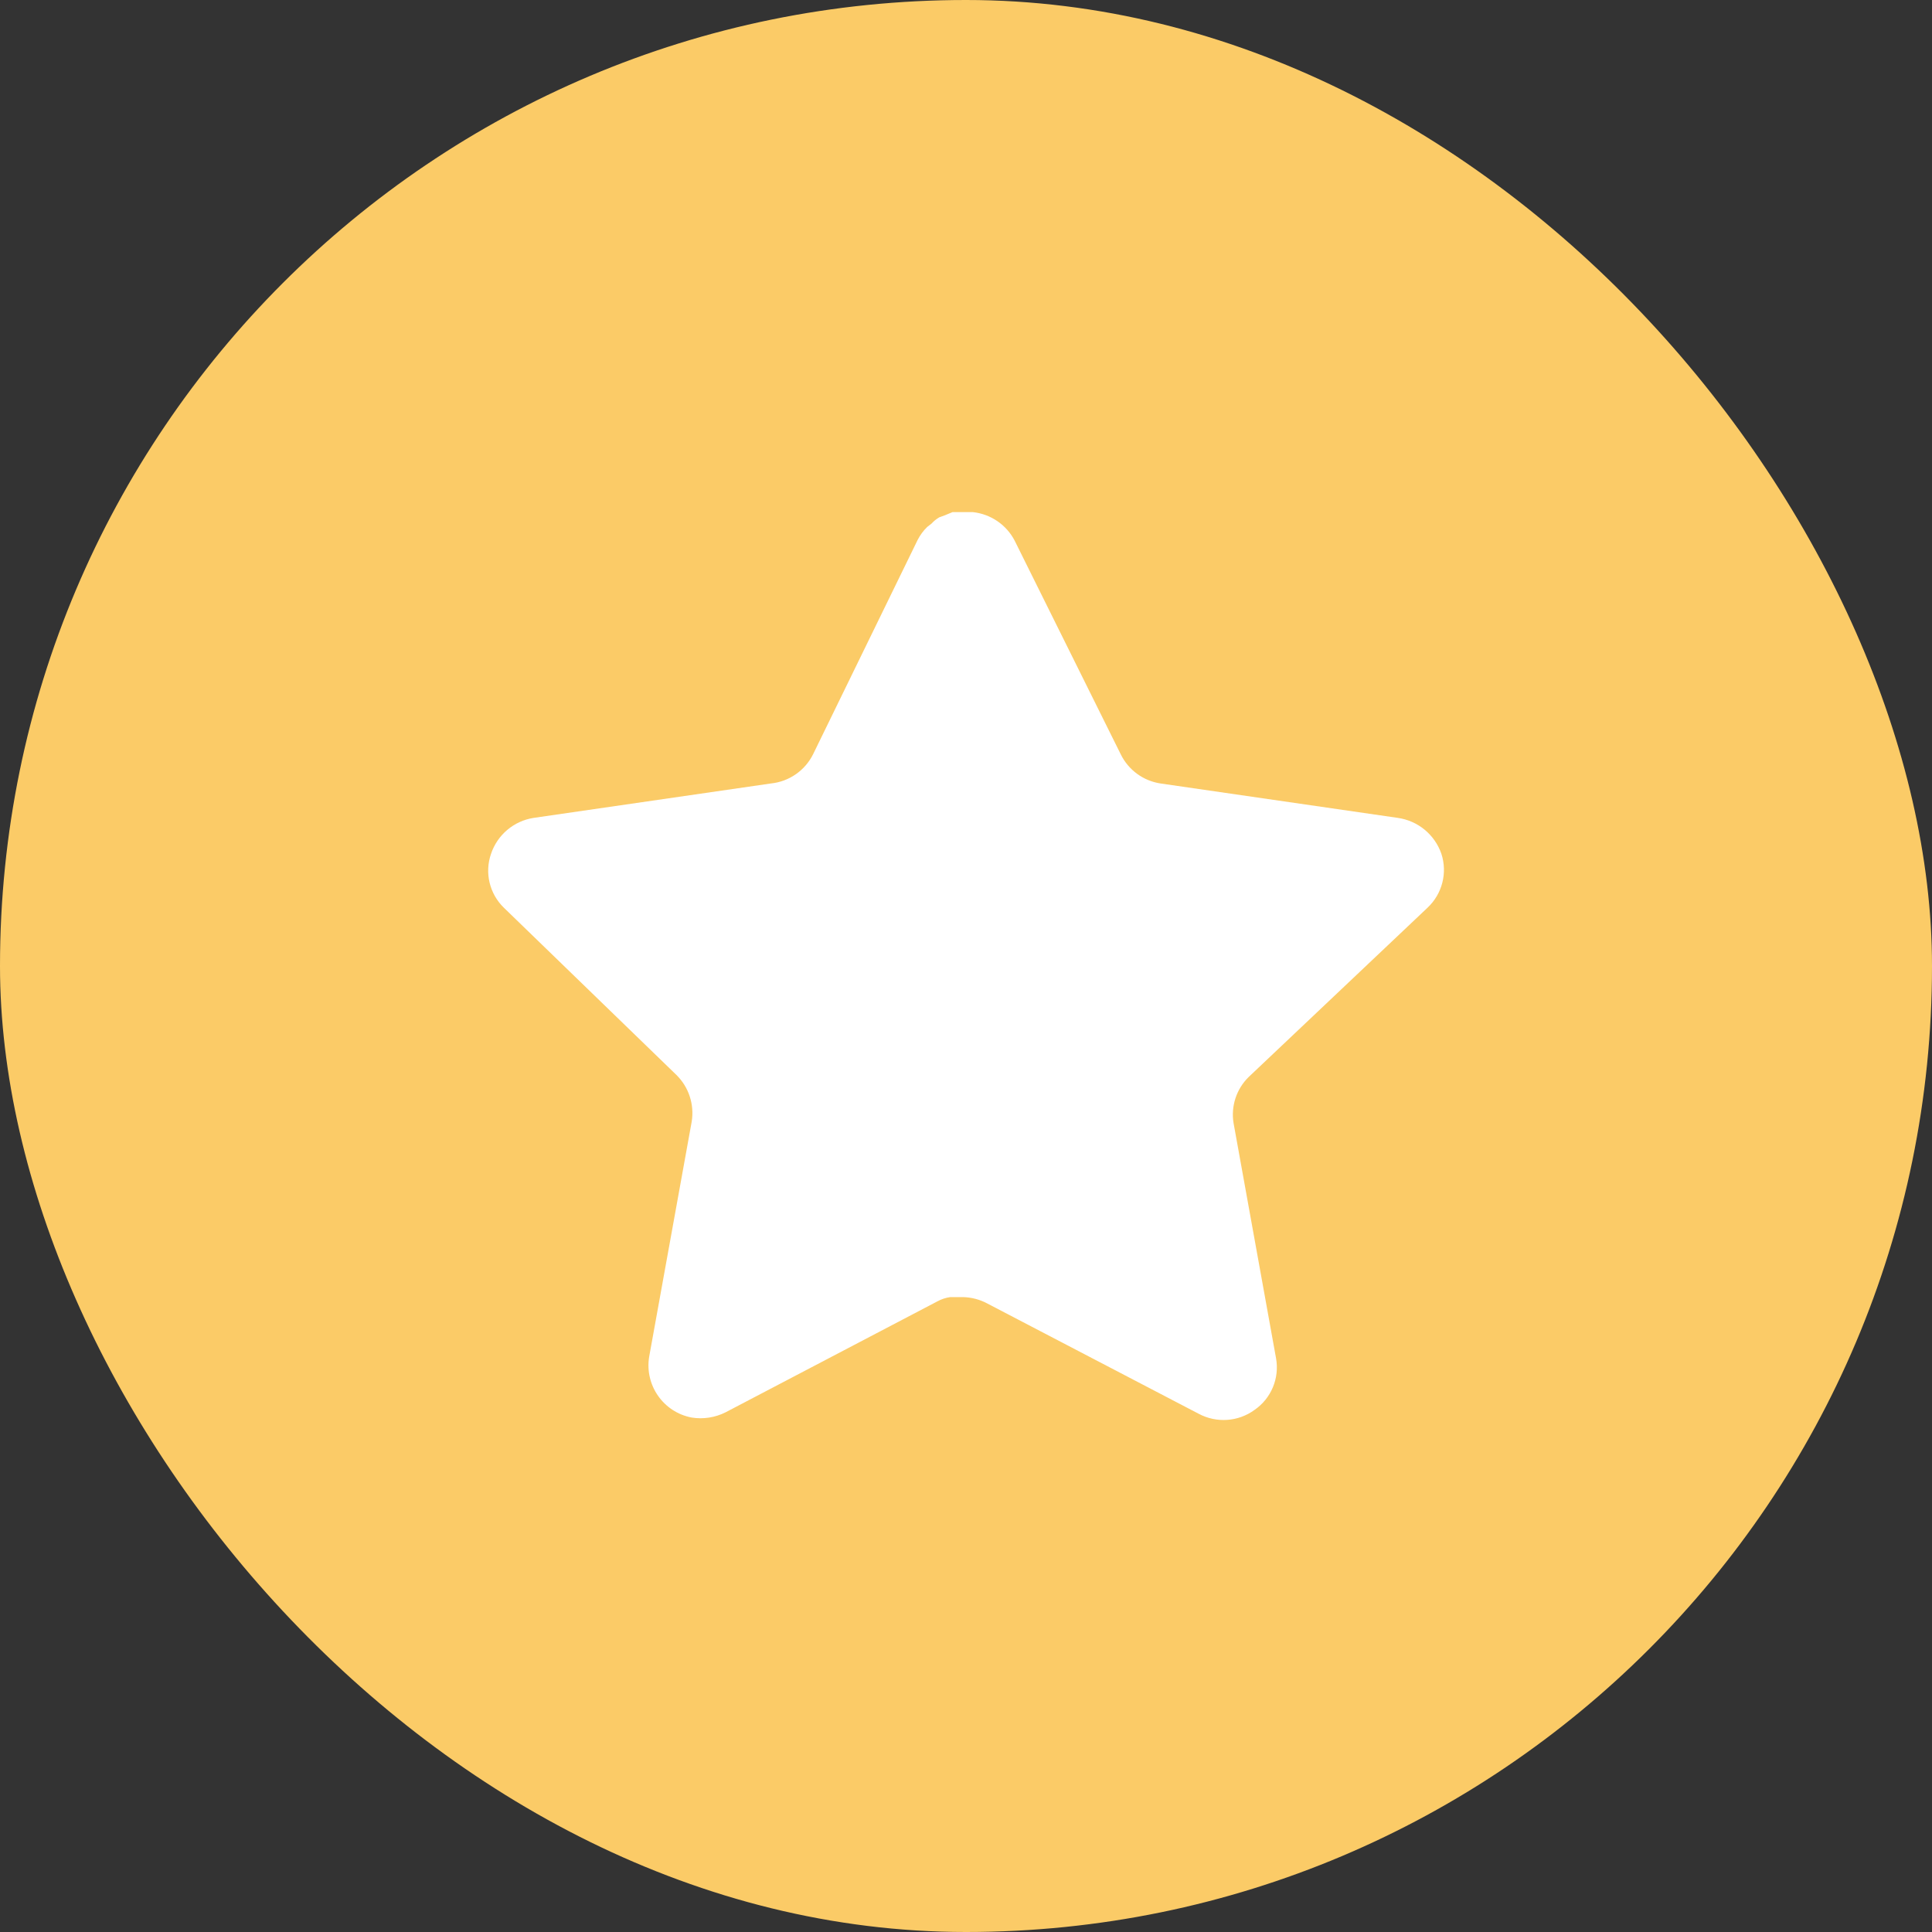 <svg width="64" height="64" viewBox="0 0 64 64" fill="none" xmlns="http://www.w3.org/2000/svg">
<rect x="0" y="0" width="64" height="64" fill="#333333" stroke="none"/>
<rect width="64" height="64" rx="32" fill="#FBCB67"/>
<path d="M41.368 35.673C40.959 36.07 40.77 36.645 40.864 37.208L42.271 44.996C42.389 45.656 42.111 46.324 41.558 46.705C41.017 47.101 40.297 47.148 39.706 46.832L32.696 43.175C32.453 43.046 32.182 42.976 31.905 42.968H31.476C31.327 42.99 31.181 43.038 31.049 43.111L24.037 46.784C23.69 46.958 23.297 47.02 22.913 46.958C21.976 46.781 21.351 45.888 21.504 44.947L22.913 37.159C23.006 36.591 22.818 36.013 22.408 35.61L16.692 30.07C16.214 29.606 16.048 28.91 16.267 28.281C16.479 27.654 17.02 27.197 17.674 27.094L25.54 25.953C26.139 25.891 26.664 25.527 26.933 24.989L30.4 17.882C30.482 17.724 30.588 17.578 30.716 17.455L30.859 17.344C30.933 17.262 31.018 17.194 31.113 17.138L31.286 17.075L31.555 16.964H32.221C32.816 17.026 33.34 17.382 33.614 17.914L37.127 24.989C37.38 25.506 37.872 25.866 38.44 25.953L46.307 27.094C46.972 27.189 47.527 27.648 47.747 28.281C47.955 28.916 47.776 29.612 47.288 30.07L41.368 35.673Z" fill="white"/>
</svg>
